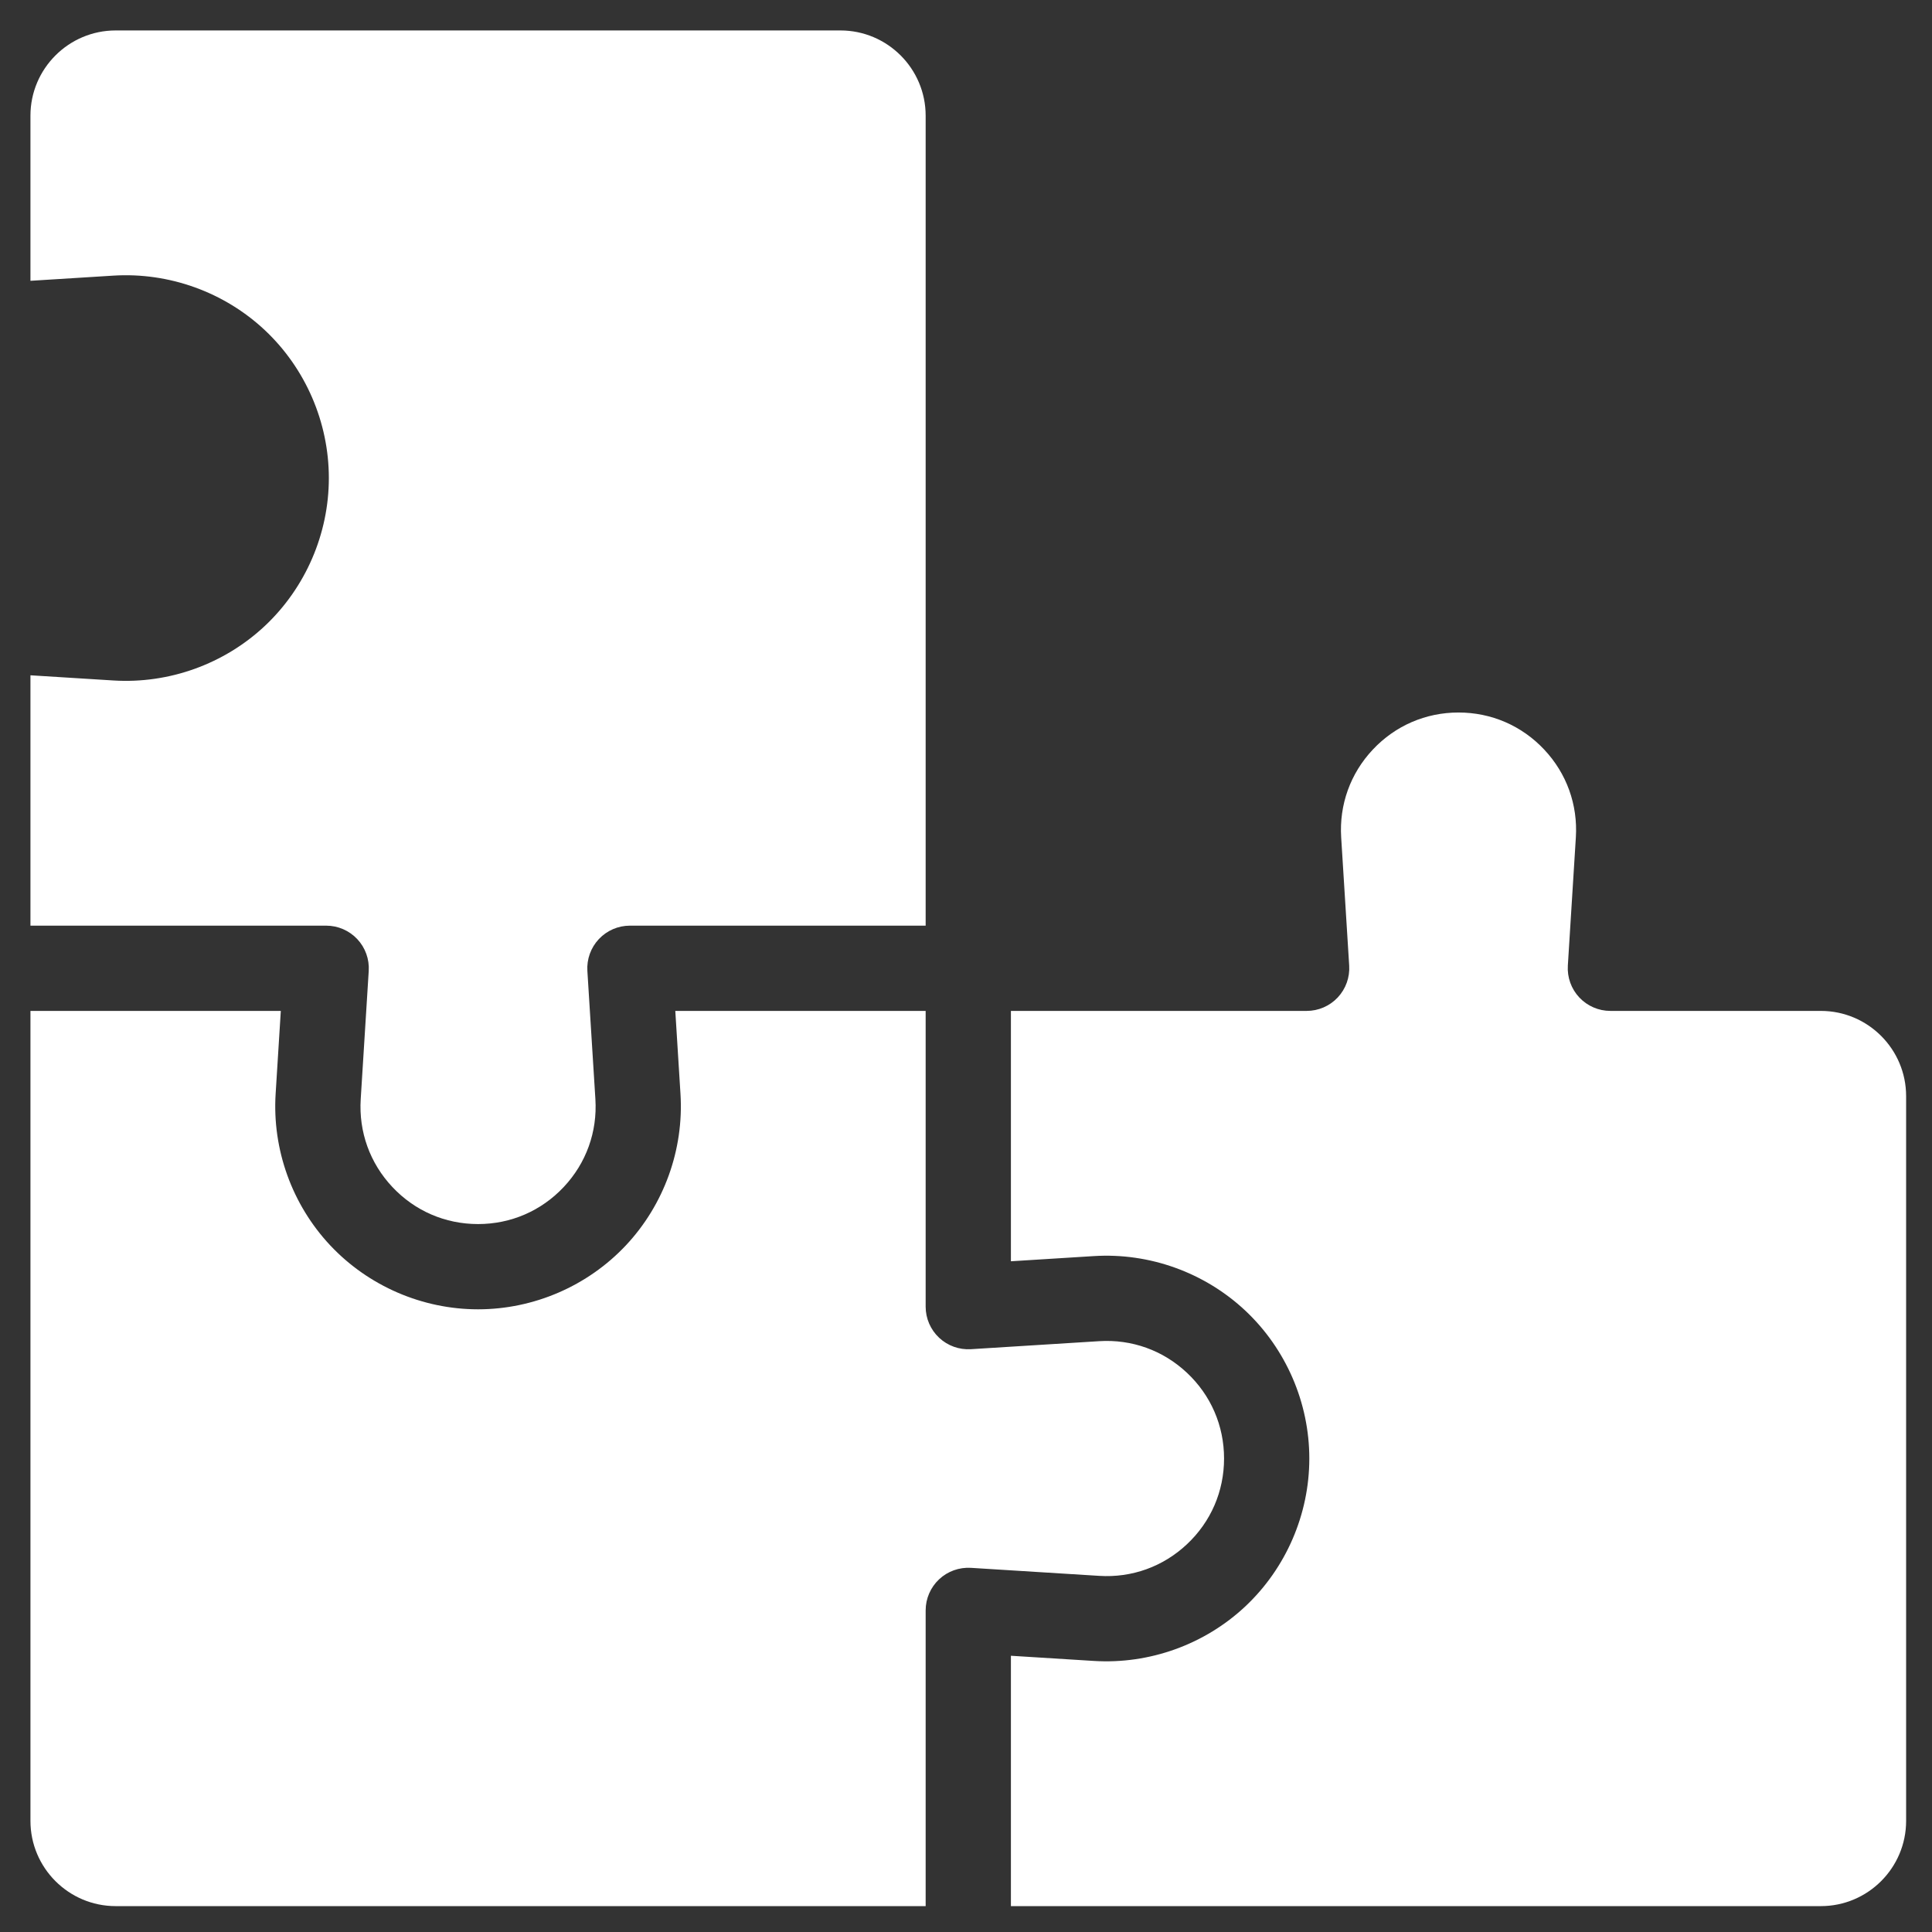 <?xml version="1.0" encoding="utf-8"?>
<!-- Generator: Adobe Illustrator 21.0.2, SVG Export Plug-In . SVG Version: 6.00 Build 0)  -->
<svg version="1.1" id="Слой_1" xmlns="http://www.w3.org/2000/svg" xmlns:xlink="http://www.w3.org/1999/xlink" x="0px" y="0px"
	 viewBox="0 0 1417.32 1417.32" style="enable-background:new 0 0 1417.32 1417.32;" xml:space="preserve">
<rect x="0" y="0" width="1417.32" height="1417.32" fill="#333333" stroke="none"/>
<style type="text/css">
	.st0{fill:#FFFFFF;}
	.st1{display:none;fill:#FFFFFF;}
	.st2{fill-rule:evenodd;clip-rule:evenodd;fill:#FFFFFF;}
</style>
<g>
	<path class="st0" d="M22.335,679.062h216.955c8.627,0,16.887,3.573,22.798,9.863c5.911,6.294,8.948,14.753,8.412,23.365
		l-5.879,94.061c-1.493,24.006,6.735,46.897,23.212,64.426c16.477,17.544,38.802,27.196,62.866,27.196
		c24.064,0,46.389-9.652,62.866-27.196c16.477-17.528,24.705-40.42,23.212-64.426l-5.879-94.061
		c-0.536-8.612,2.502-17.071,8.412-23.365c5.911-6.305,14.17-9.863,22.798-9.863h216.955V84.88
		c0-34.494-28.052-62.545-62.545-62.545H84.88c-34.494,0-62.546,28.051-62.546,62.545V206l60.833-3.8
		c40.819-2.537,81.344,12.048,111.167,40.053c29.807,28.005,46.909,67.537,46.909,108.446c0,40.909-17.102,80.426-46.909,108.446
		c-29.822,28.005-70.317,42.605-111.167,40.052l-60.833-3.8V679.062z M712.289,1150.17l94.06,5.879
		c24.006,1.525,46.897-6.735,64.426-23.212c17.544-16.477,27.196-38.802,27.196-62.866c0-24.064-9.651-46.389-27.196-62.866
		c-17.528-16.477-40.436-24.721-64.426-23.212l-94.06,5.879c-8.612,0.536-17.071-2.502-23.365-8.412
		c-6.305-5.911-9.863-14.17-9.863-22.798V741.607H495.397l3.8,60.833c2.553,40.834-12.048,81.344-40.053,111.167
		c-28.005,29.807-67.537,46.909-108.446,46.909s-80.441-17.102-108.446-46.909c-28.005-29.823-42.605-70.332-40.053-111.167
		l3.8-60.833H22.335v594.182c0,34.494,28.052,62.546,62.546,62.546h594.182V1181.38c0-8.628,3.573-16.887,9.863-22.798
		C695.218,1152.672,703.678,1149.666,712.289,1150.17L712.289,1150.17z M1398.335,804.153c0-34.494-28.052-62.545-62.546-62.545
		H1181.38c-8.627,0-16.887-3.573-22.798-9.863c-5.911-6.294-8.948-14.753-8.412-23.365l5.879-94.061
		c1.493-24.006-6.735-46.897-23.212-64.426c-16.477-17.544-38.802-27.196-62.866-27.196s-46.389,9.652-62.866,27.196
		c-16.477,17.528-24.706,40.42-23.212,64.426l5.879,94.061c0.535,8.612-2.502,17.071-8.412,23.365
		c-5.911,6.305-14.17,9.863-22.798,9.863H741.608v183.665l60.833-3.8c40.819-2.568,81.344,12.048,111.167,40.053
		c29.807,28.005,46.909,67.537,46.909,108.446c0,40.909-17.102,80.441-46.909,108.446c-29.822,28.005-70.332,42.589-111.167,40.052
		l-60.833-3.8v183.665h594.182c34.494,0,62.546-28.052,62.546-62.546V804.153z M1304.516,897.971"/>
</g>
</svg>
